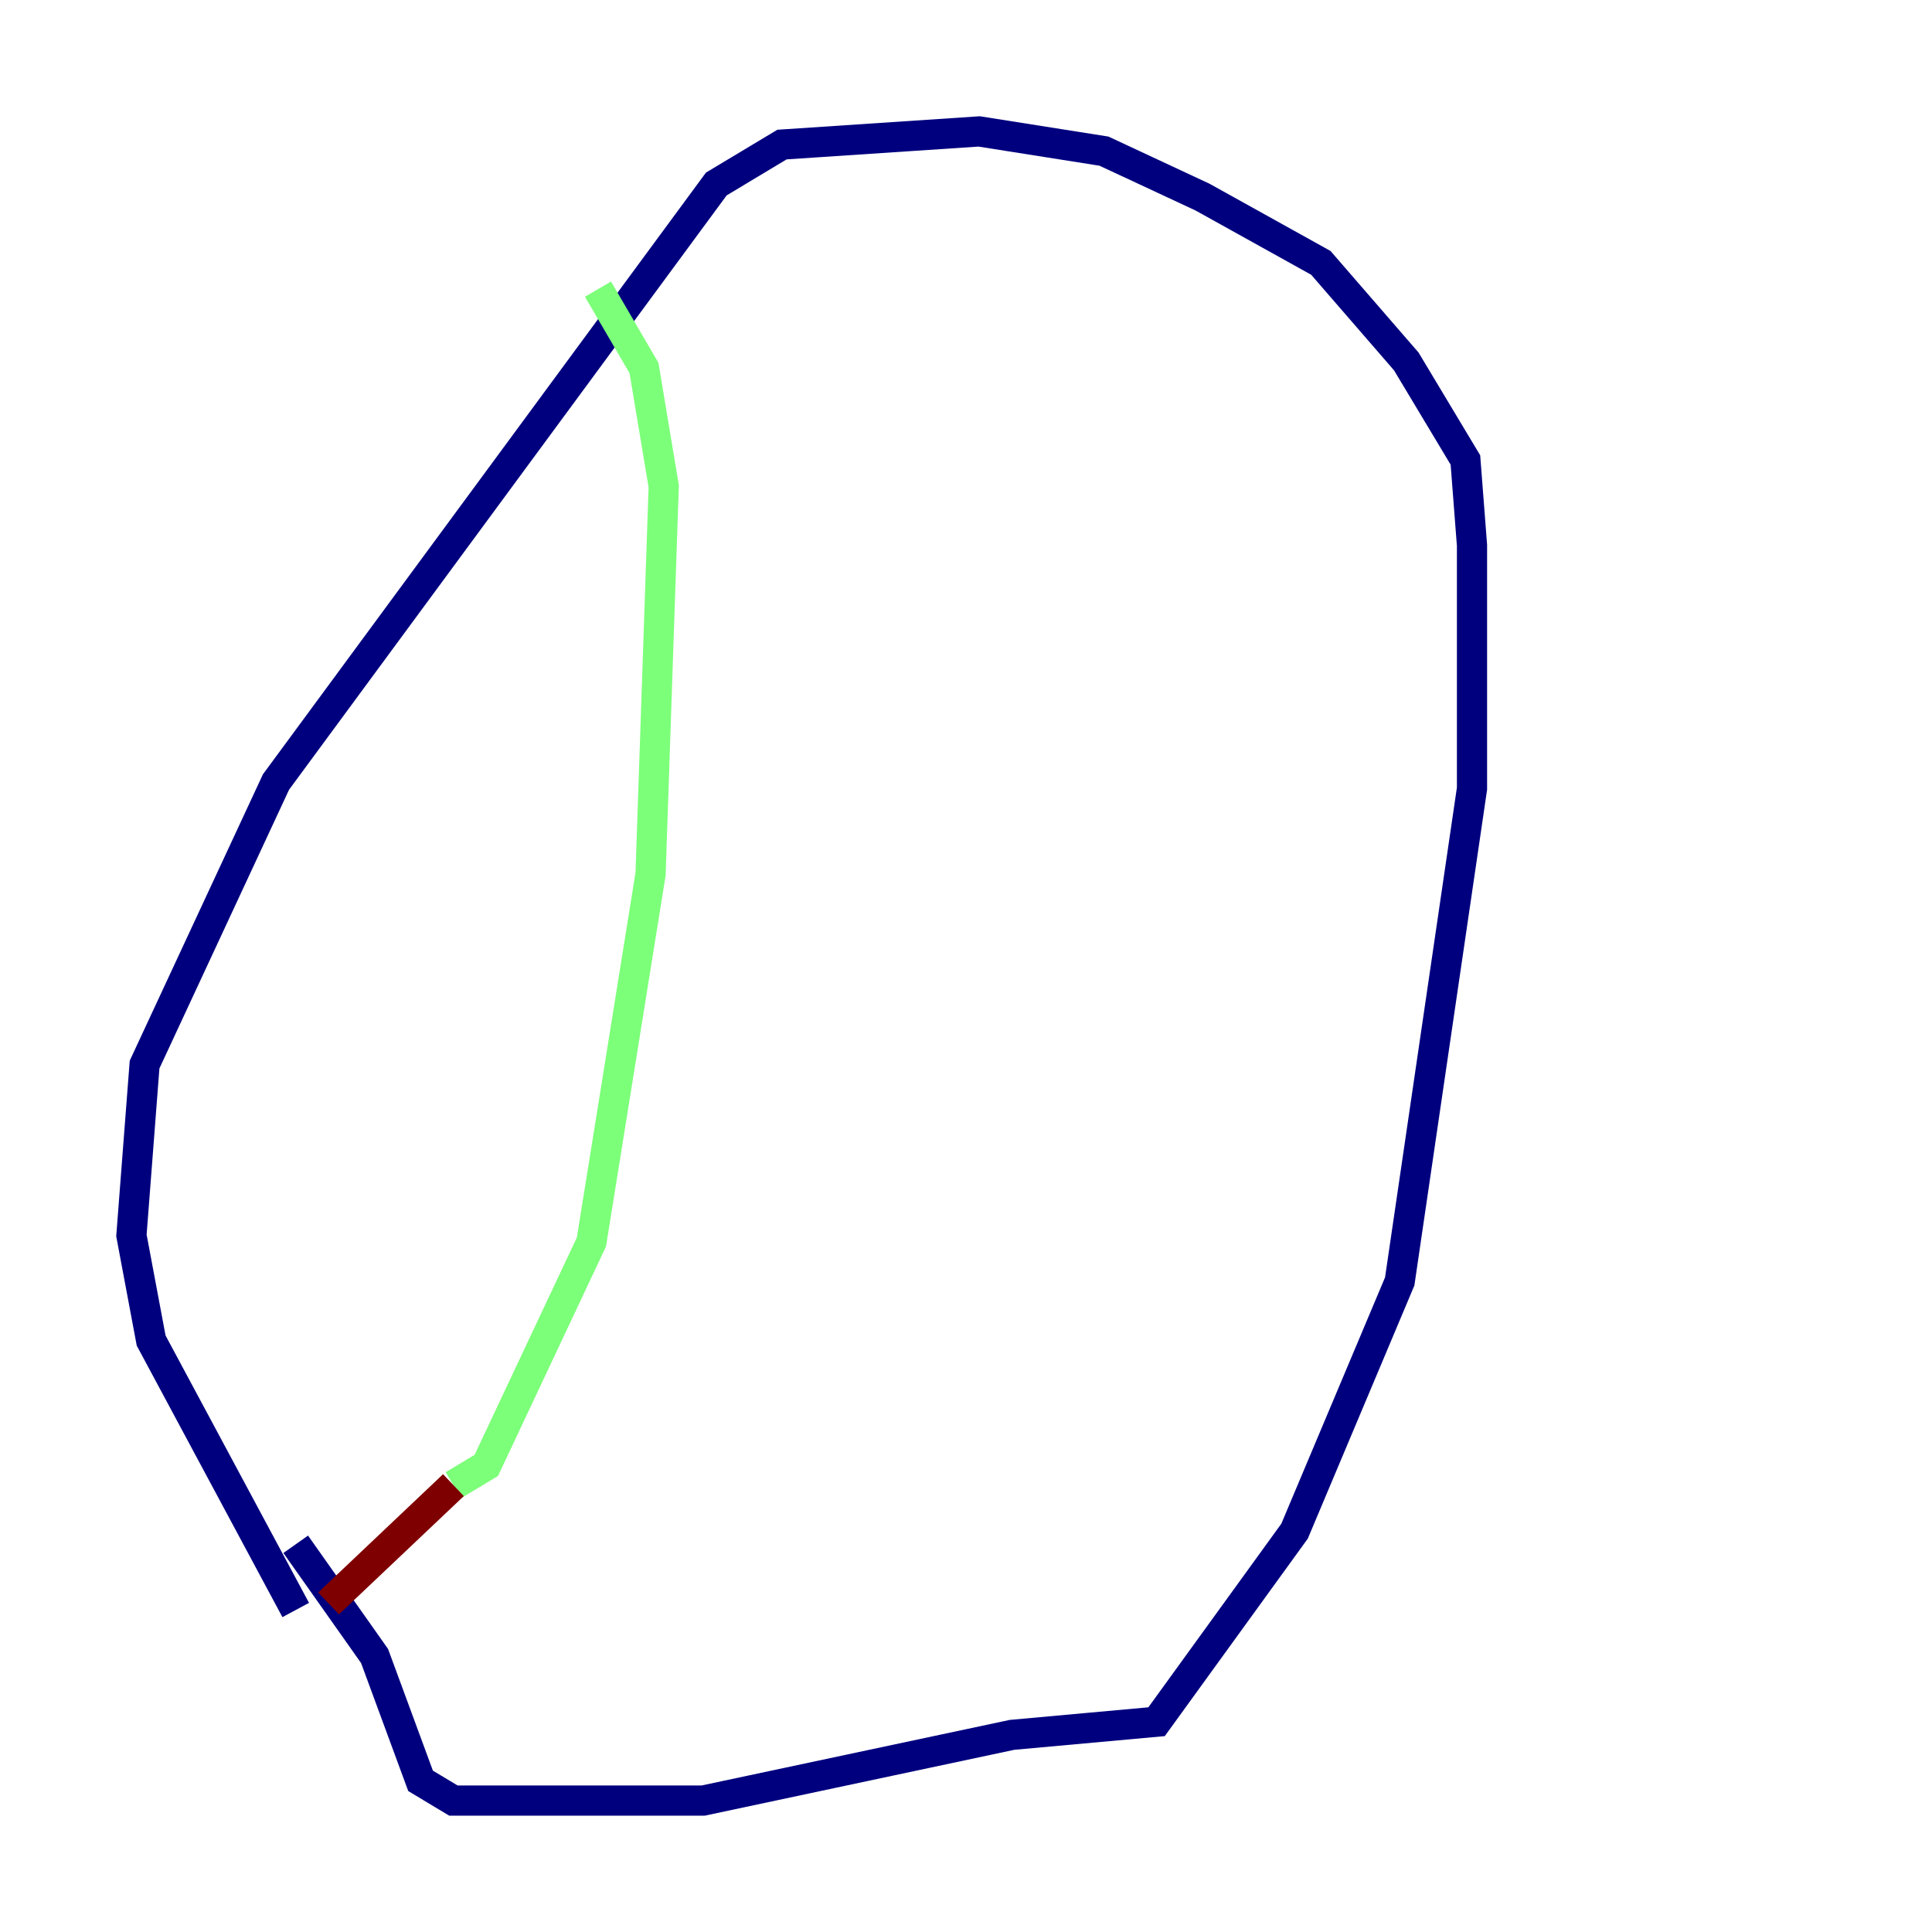 <?xml version="1.0" encoding="utf-8" ?>
<svg baseProfile="tiny" height="128" version="1.2" viewBox="0,0,128,128" width="128" xmlns="http://www.w3.org/2000/svg" xmlns:ev="http://www.w3.org/2001/xml-events" xmlns:xlink="http://www.w3.org/1999/xlink"><defs /><polyline fill="none" points="19.592,106.667 10.014,88.816 8.707,81.85 9.578,70.531 18.286,51.809 47.456,12.191 51.809,9.578 64.871,8.707 73.143,10.014 79.674,13.061 87.51,17.415 93.17,23.946 97.088,30.476 97.524,36.136 97.524,52.245 92.735,84.898 85.769,101.442 76.626,114.068 67.048,114.939 46.585,119.293 30.041,119.293 27.864,117.986 24.816,109.714 19.592,102.313" stroke="#00007f" stroke-width="2" /><polyline fill="none" points="39.619,19.157 42.667,24.381 43.973,32.218 43.102,57.905 39.184,82.286 32.218,97.088 30.041,98.395" stroke="#7cff79" stroke-width="2" /><polyline fill="none" points="30.041,98.395 21.769,106.231" stroke="#7f0000" stroke-width="2" /></svg>